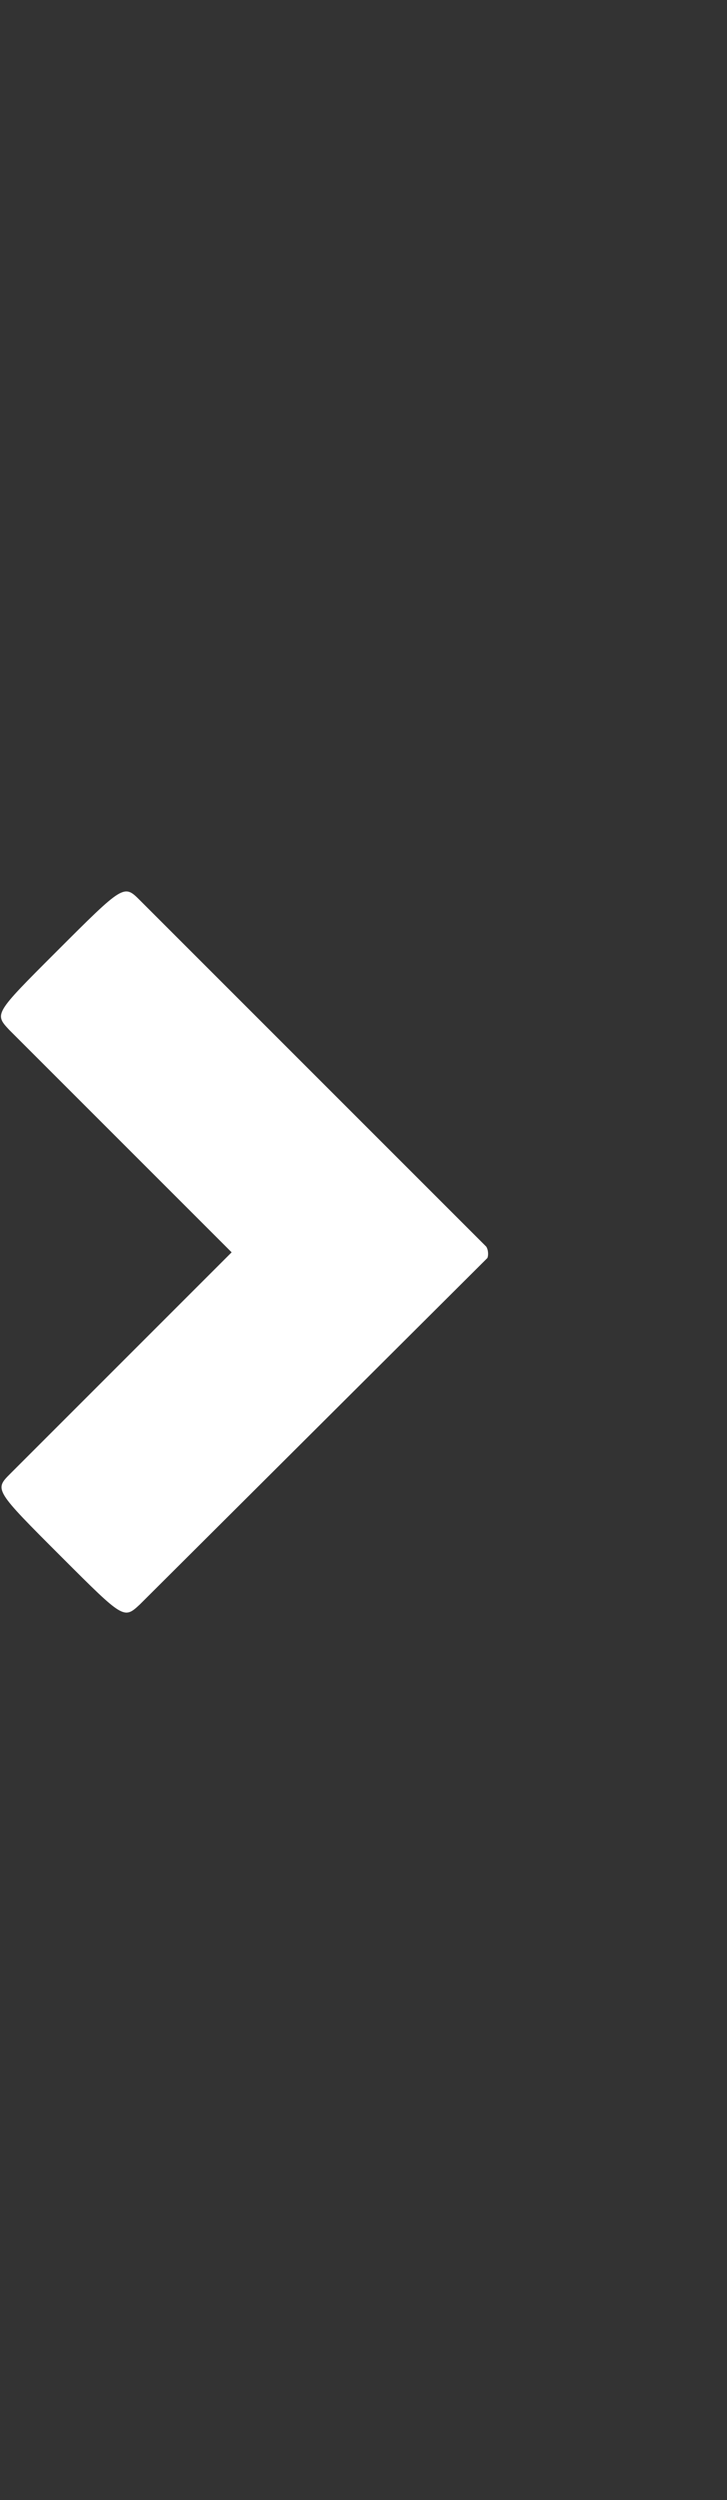 <?xml version="1.0" encoding="utf-8"?>
<!-- Generator: Adobe Illustrator 26.1.0, SVG Export Plug-In . SVG Version: 6.00 Build 0)  -->
<svg version="1.1" id="Layer_1" xmlns="http://www.w3.org/2000/svg" xmlns:xlink="http://www.w3.org/1999/xlink" x="0px" y="0px"
	 viewBox="0 0 63.4 218" style="enable-background:new 0 0 63.4 218;" xml:space="preserve">
<rect x="0" y="0" width="63.4" height="218" fill="#333333" stroke="none"/>
<style type="text/css">
	.st0{display:none;}
	.st1{display:inline;fill:#E30613;}
	.st2{display:inline;fill:#FFFFFF;}
	.st3{fill:#FFFFFF;}
</style>
<g id="Laag_1" class="st0">
	<path class="st1" d="M31.6,97.9c-9-9-16.3-16.3-19.3-19.3c-1.4-1.4-1.4-1.4-7.3,4.5c-5.4,5.4-5.4,5.4-4.1,6.8
		c7,7,13.3,13.3,19.4,19.4c-9,9-16.3,16.3-19.3,19.3c-1.4,1.4-1.4,1.4,4.5,7.3c5.4,5.4,5.4,5.4,6.8,4.1c7-7,13.3-13.3,19.4-19.4
		c6.1,6.1,12.5,12.5,19.6,19.6c1.1,1.1,1.1,1.1,6.6-4.3c5.8-5.8,5.8-6,4.6-7.2c-6.3-6.3-13-13-19.5-19.5
		c6.1-6.1,12.5-12.5,19.6-19.6c1.1-1.1,1.1-1.1-4.3-6.6c-5.8-5.8-6-5.8-7.2-4.6C44.8,84.7,38,91.4,31.6,97.9z"/>
	<path class="st1" d="M31.6,179.5c-7-7-12.4-12.4-15.4-15.4c-1.4-1.4-1.4-1.4-7.3,4.5c-5.4,5.4-5.4,5.4-4.1,6.8
		c6.4,6.4,11.2,11.2,15.5,15.5c-4.4,4.4-9.3,9.3-15.7,15.7c-1.1,1.1-1.1,1.1,4.3,6.6c5.8,5.8,6,5.8,7.2,4.6
		c5.5-5.5,10.7-10.7,15.6-15.6c4.4,4.4,9.3,9.3,15.7,15.7c1.1,1.1,1.1,1.1,6.6-4.3c5.8-5.8,5.8-6,4.6-7.2
		c-5.5-5.5-10.7-10.7-15.6-15.6c7-7,12.4-12.4,15.4-15.4c1.4-1.4,1.4-1.4-4.5-7.3c-5.4-5.4-5.5-5.4-6.8-4.1
		C40.7,170.4,35.9,175.2,31.6,179.5z"/>
	<path class="st1" d="M47.1,0.7c-6.4,6.4-11.2,11.2-15.5,15.5c-7-7-12.4-12.4-15.4-15.4c-1.4-1.4-1.4-1.4-7.3,4.5
		c-5.4,5.4-5.4,5.4-4.1,6.8c6.4,6.4,11.2,11.2,15.5,15.5C15.9,32,11,36.9,4.6,43.3c-1.1,1.1-1.1,1.1,4.3,6.6c5.8,5.8,6,5.8,7.2,4.6
		c5.5-5.5,10.7-10.7,15.6-15.6c4.4,4.4,9.3,9.3,15.7,15.7c1.1,1.1,1.1,1.1,6.6-4.3c5.8-5.8,5.8-6,4.6-7.2
		C53,37.7,47.8,32.5,42.9,27.6c7-7,12.4-12.4,15.4-15.4c1.4-1.4,1.4-1.4-4.5-7.3C48.5-0.5,48.4-0.6,47.1,0.7z"/>
	<path class="st2" d="M42.4,108.7c0,0-28.4-28.4-30.2-30.2c-1.4-1.4-1.4-1.4-7.3,4.5c-5.4,5.4-5.4,5.4-4.1,6.8
		c7,7,13.3,13.3,19.4,19.4c-9,9-16.3,16.3-19.3,19.3c-1.4,1.4-1.4,1.4,4.5,7.3c5.4,5.4,5.4,5.4,6.8,4.1l30.3-30.2
		C42.6,109.5,42.6,109,42.4,108.7z"/>
</g>
<g id="Laag_2">
	<path class="st3" d="M42.4,108.7c0,0-28.4-28.4-30.2-30.2c-1.4-1.4-1.4-1.4-7.3,4.5c-5.4,5.4-5.4,5.4-4.1,6.8
		c7,7,13.3,13.3,19.4,19.4c-9,9-16.3,16.3-19.3,19.3c-1.4,1.4-1.4,1.4,4.5,7.3c5.4,5.4,5.4,5.4,6.8,4.1l30.3-30.2
		C42.6,109.5,42.6,109,42.4,108.7z"/>
</g>
</svg>
